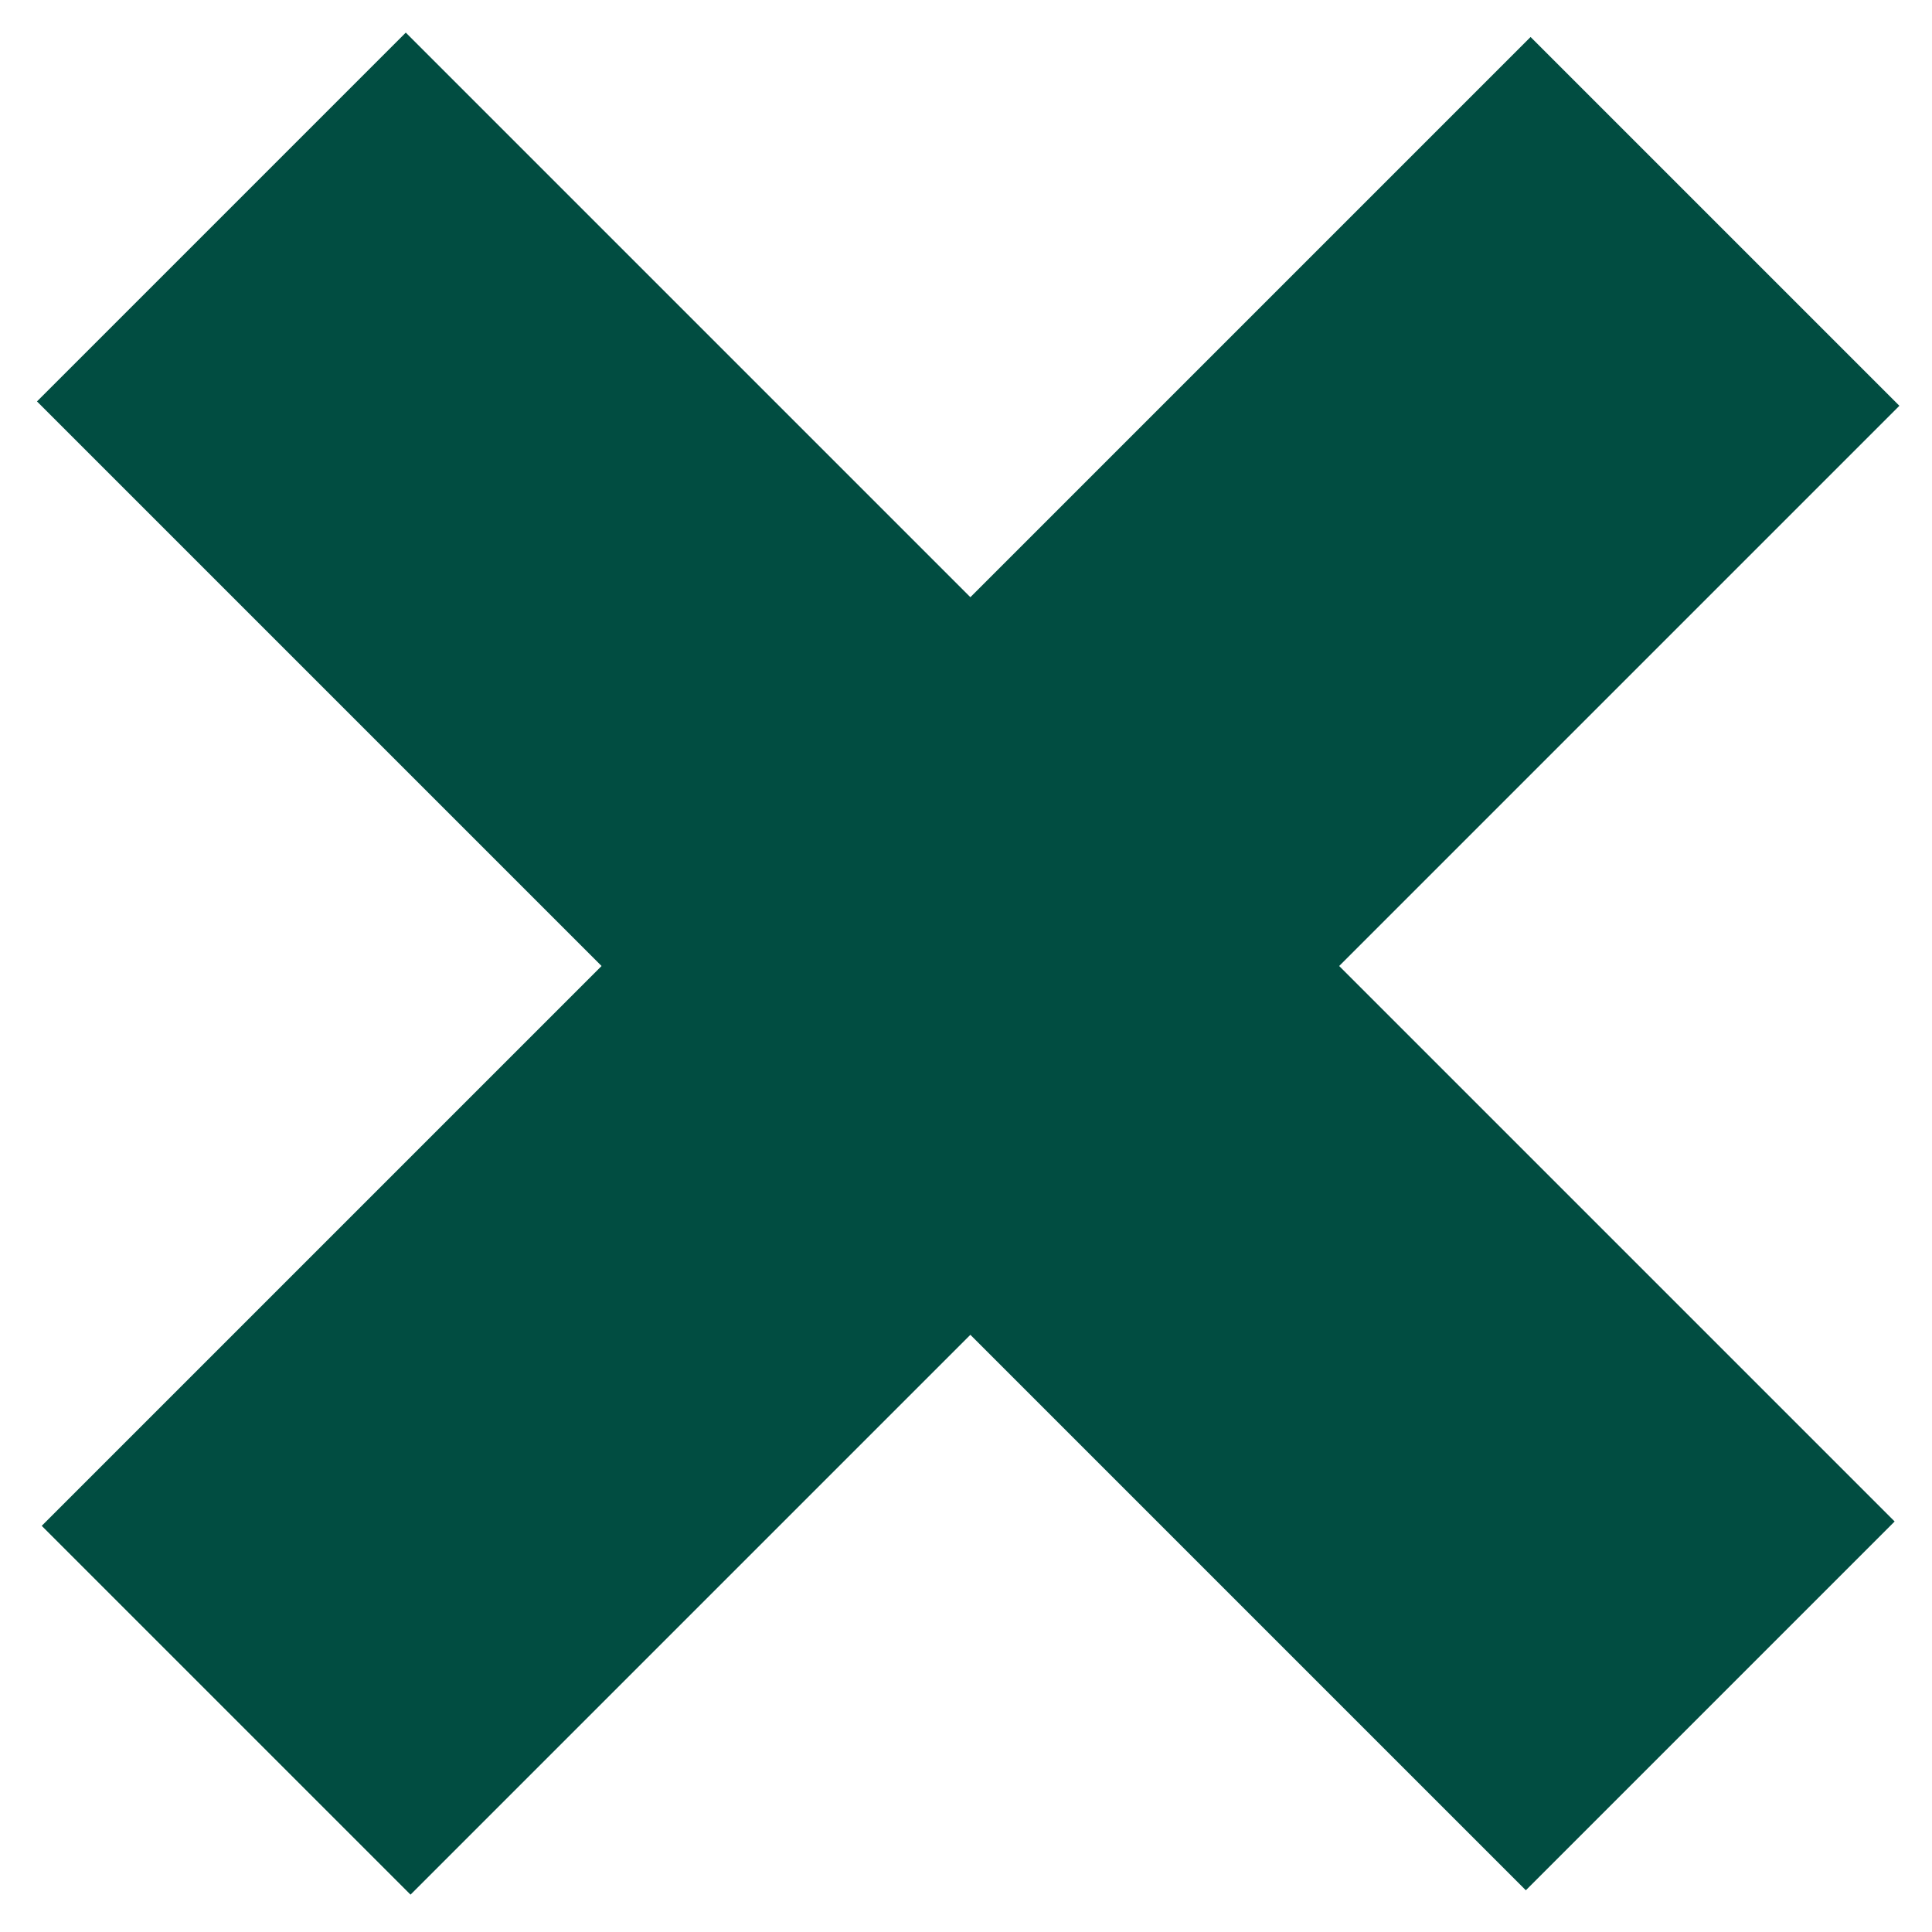 <?xml version="1.0" encoding="utf-8"?>
<!-- Generator: Adobe Illustrator 18.1.0, SVG Export Plug-In . SVG Version: 6.00 Build 0)  -->
<svg version="1.1" id="Layer_1" xmlns="http://www.w3.org/2000/svg" xmlns:xlink="http://www.w3.org/1999/xlink" x="0px" y="0px"
	 viewBox="0 0 30 30" enable-background="new 0 0 30 30" xml:space="preserve">
<g>
	<rect x="11" y="-1.4" transform="matrix(0.707 0.707 -0.707 0.707 15 -6.213)" fill="#014D41" width="8.1" height="32.7"/>
	<rect x="11" y="-1.4" transform="matrix(0.707 -0.707 0.707 0.707 -6.213 15)" fill="#014D41" width="8.1" height="32.7"/>
</g>
</svg>
